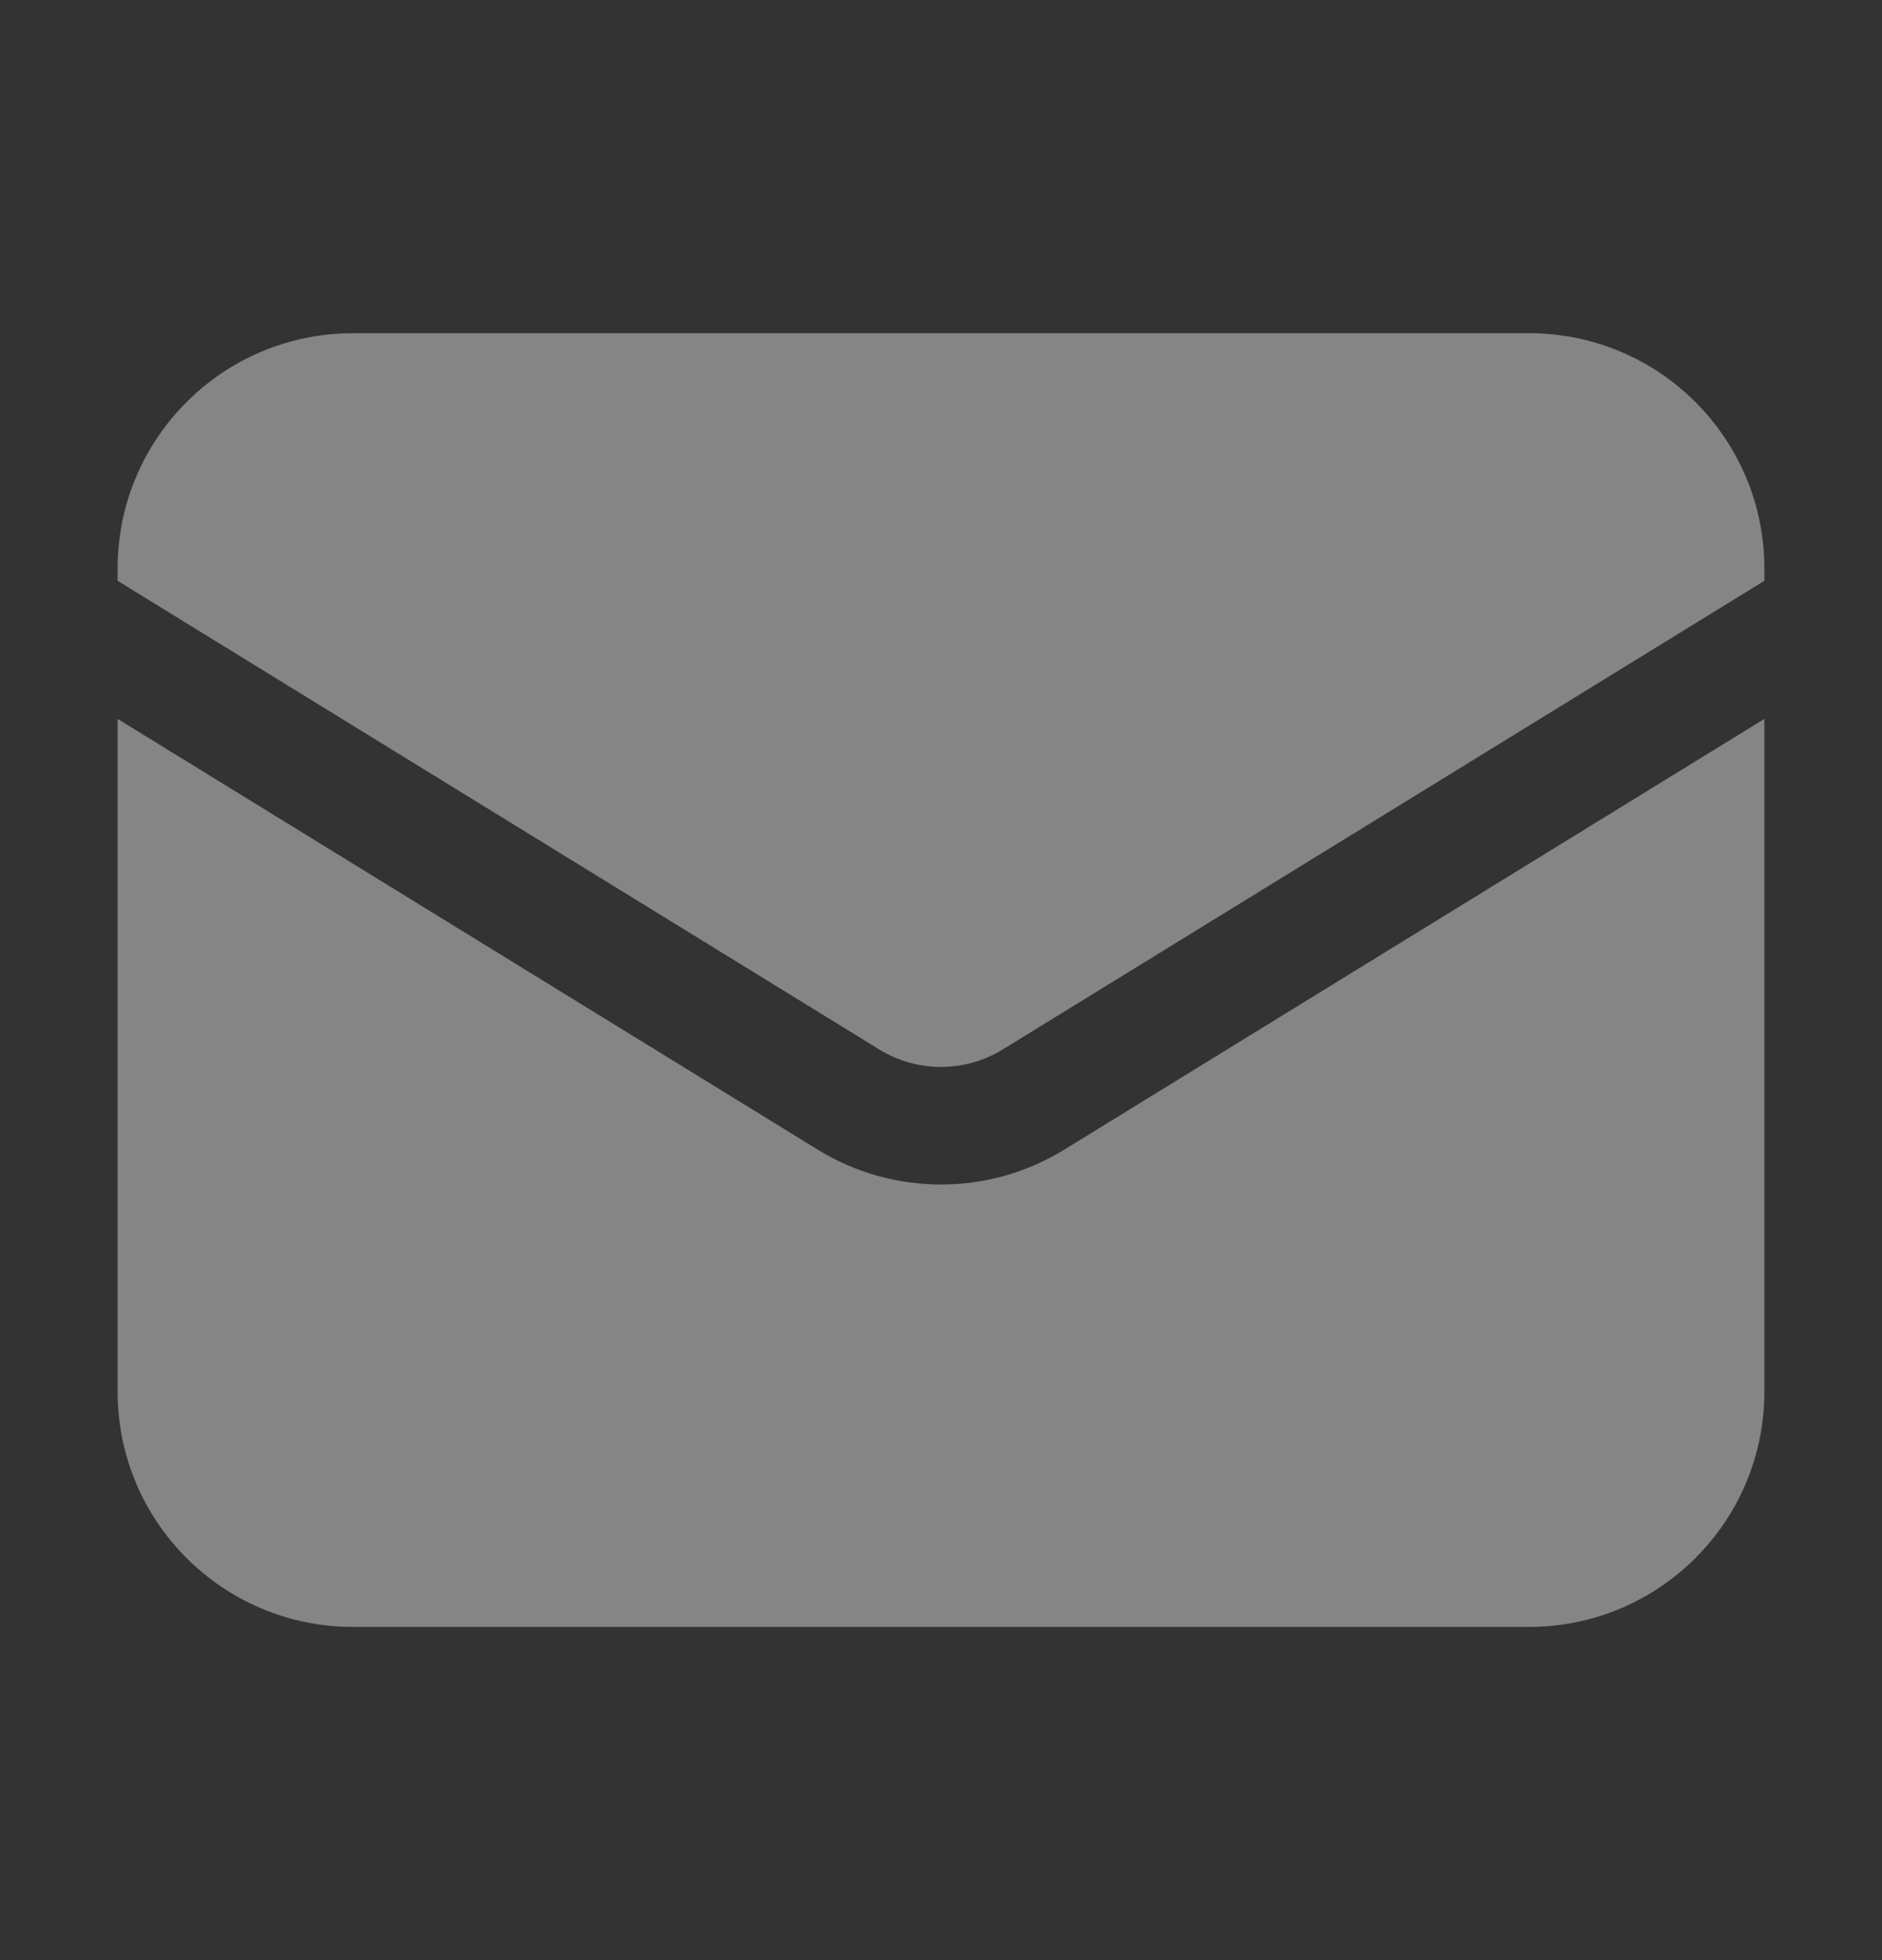 <svg width="24" height="25" viewBox="0 0 24 25" fill="none" xmlns="http://www.w3.org/2000/svg">
<rect x="0" y="0" width="24" height="25" fill="#333333" stroke="none"/>
<path d="M1.5 9.169V17.75C1.5 19.407 2.843 20.75 4.5 20.75H19.5C21.157 20.75 22.5 19.407 22.5 17.75V9.169L13.572 14.663C12.608 15.256 11.392 15.256 10.428 14.663L1.5 9.169Z" fill="white" fill-opacity="0.4"/>
<path d="M22.5 7.408V7.25C22.5 5.593 21.157 4.25 19.5 4.25H4.5C2.843 4.25 1.5 5.593 1.5 7.25V7.408L11.214 13.386C11.696 13.682 12.304 13.682 12.786 13.386L22.5 7.408Z" fill="white" fill-opacity="0.4"/>
</svg>
